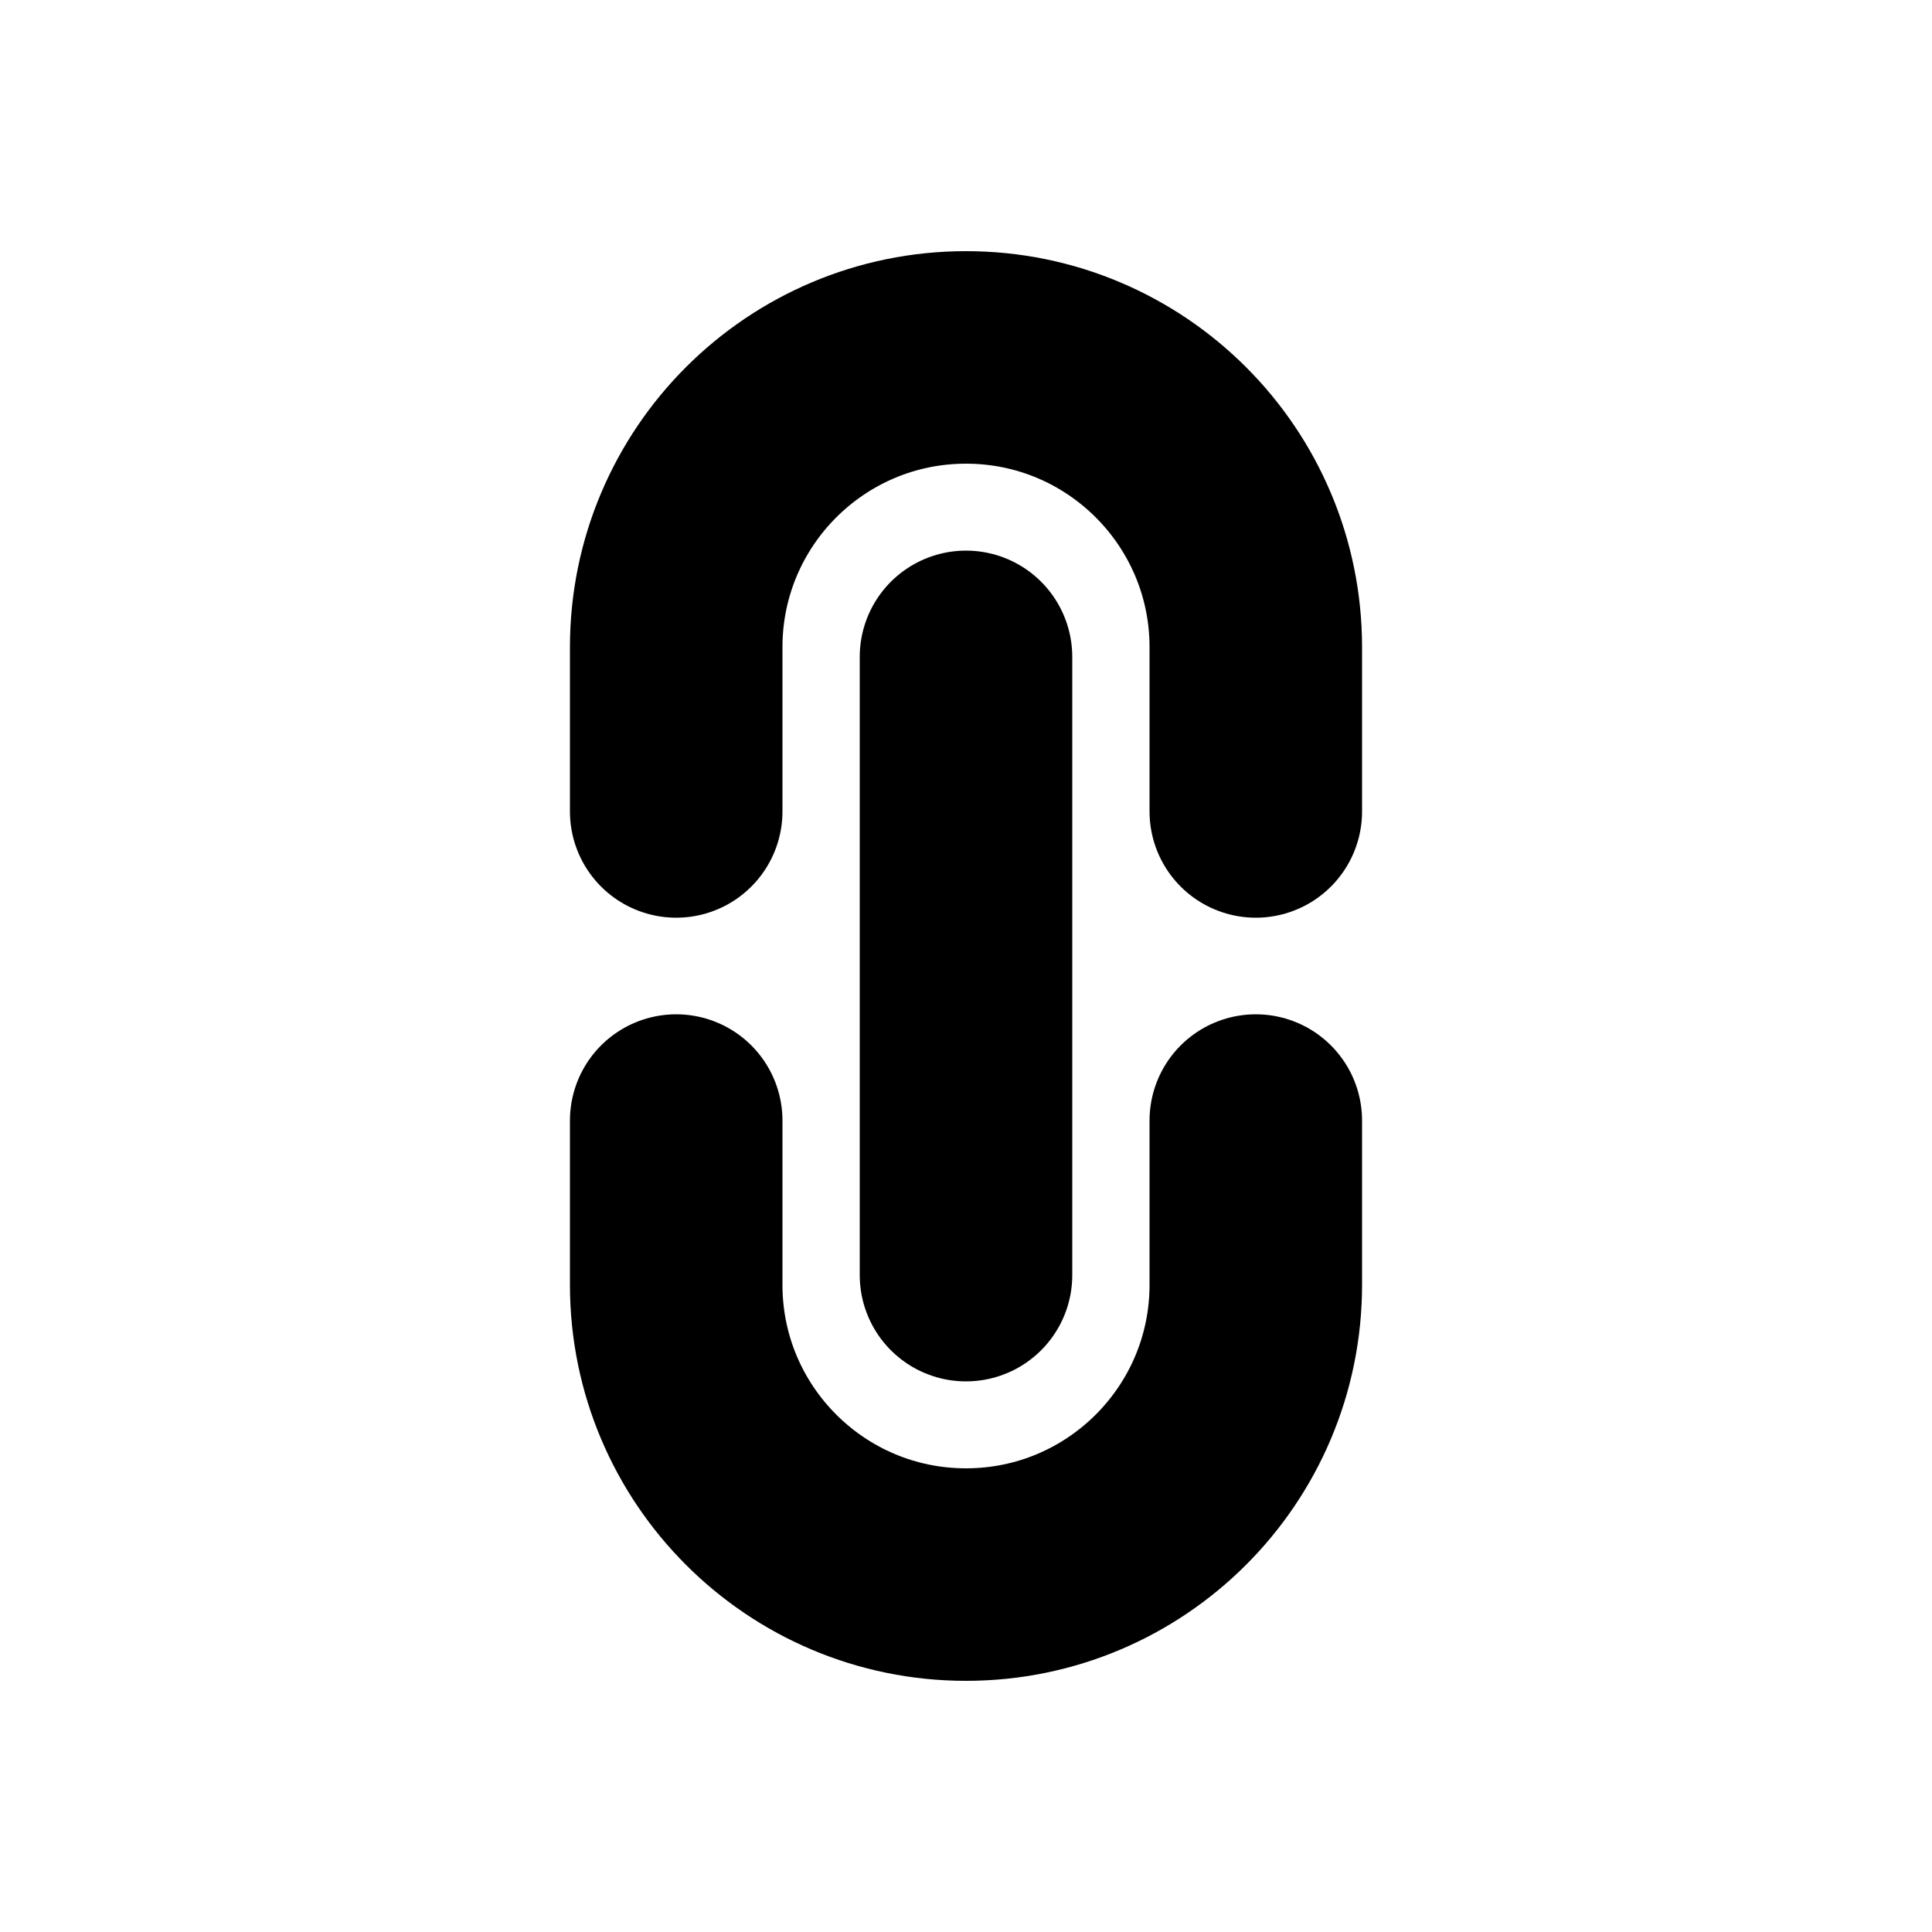 <svg width="100%" height="100%" viewBox="0 0 100 100" fill="none" xmlns="http://www.w3.org/2000/svg">
<path d="M50 34V66" stroke="currentColor" stroke-width="11" stroke-linecap="round"/>
<path d="M35 58V66.5C35 74.784 41.716 81.5 50 81.5C58.284 81.5 65 74.784 65 66.5V58" stroke="currentColor" stroke-width="11" stroke-linecap="round"/>
<path d="M65 42V33.5C65 25.216 58.284 18.5 50 18.5C41.716 18.5 35 25.216 35 33.5V42" stroke="currentColor" stroke-width="11" stroke-linecap="round"/>
</svg>
